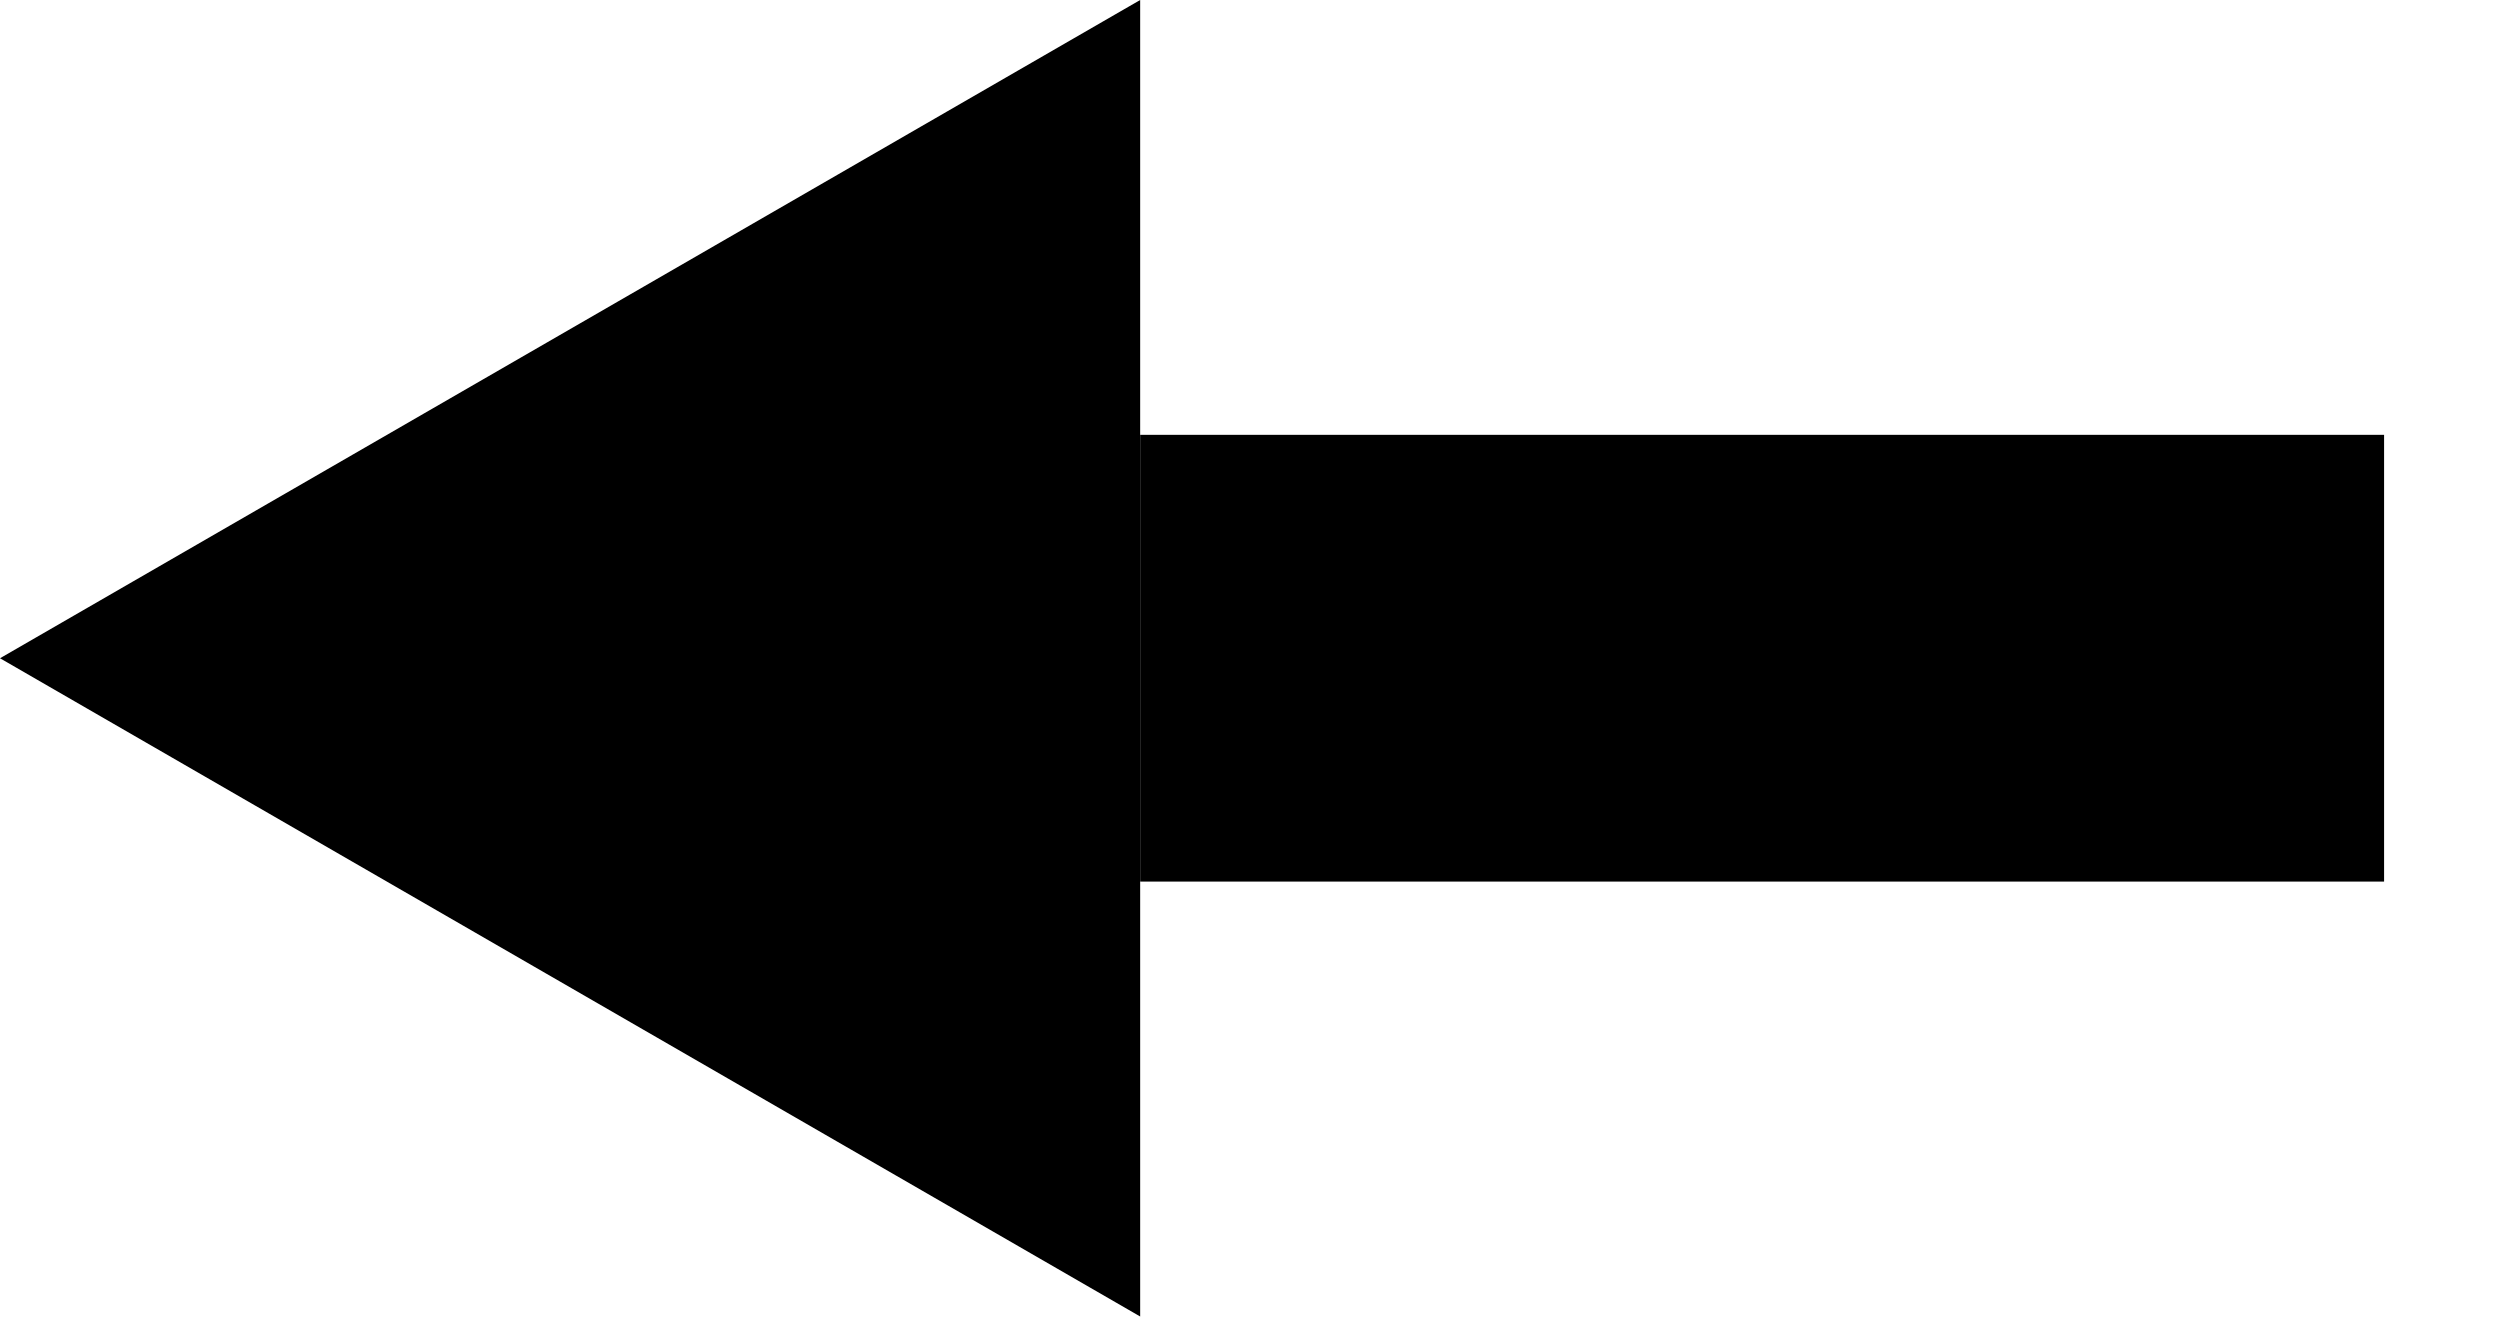 <?xml version="1.0" encoding="utf-8"?>
<!-- Generator: Adobe Illustrator 16.0.0, SVG Export Plug-In . SVG Version: 6.00 Build 0)  -->
<!DOCTYPE svg PUBLIC "-//W3C//DTD SVG 1.1//EN" "http://www.w3.org/Graphics/SVG/1.1/DTD/svg11.dtd">
<svg version="1.1" id="Layer_1" xmlns="http://www.w3.org/2000/svg" xmlns:xlink="http://www.w3.org/1999/xlink" x="0px" y="0px"
	 width="30px" height="15.799px" viewBox="0 32.266 30 15.799" enable-background="new 0 32.266 30 15.799" xml:space="preserve">
<g>
	<rect x="13.682" y="37.484" width="14.927" height="5.361"/>
	<polygon points="13.682,48.064 0,40.165 13.682,32.266 	"/>
</g>
</svg>
